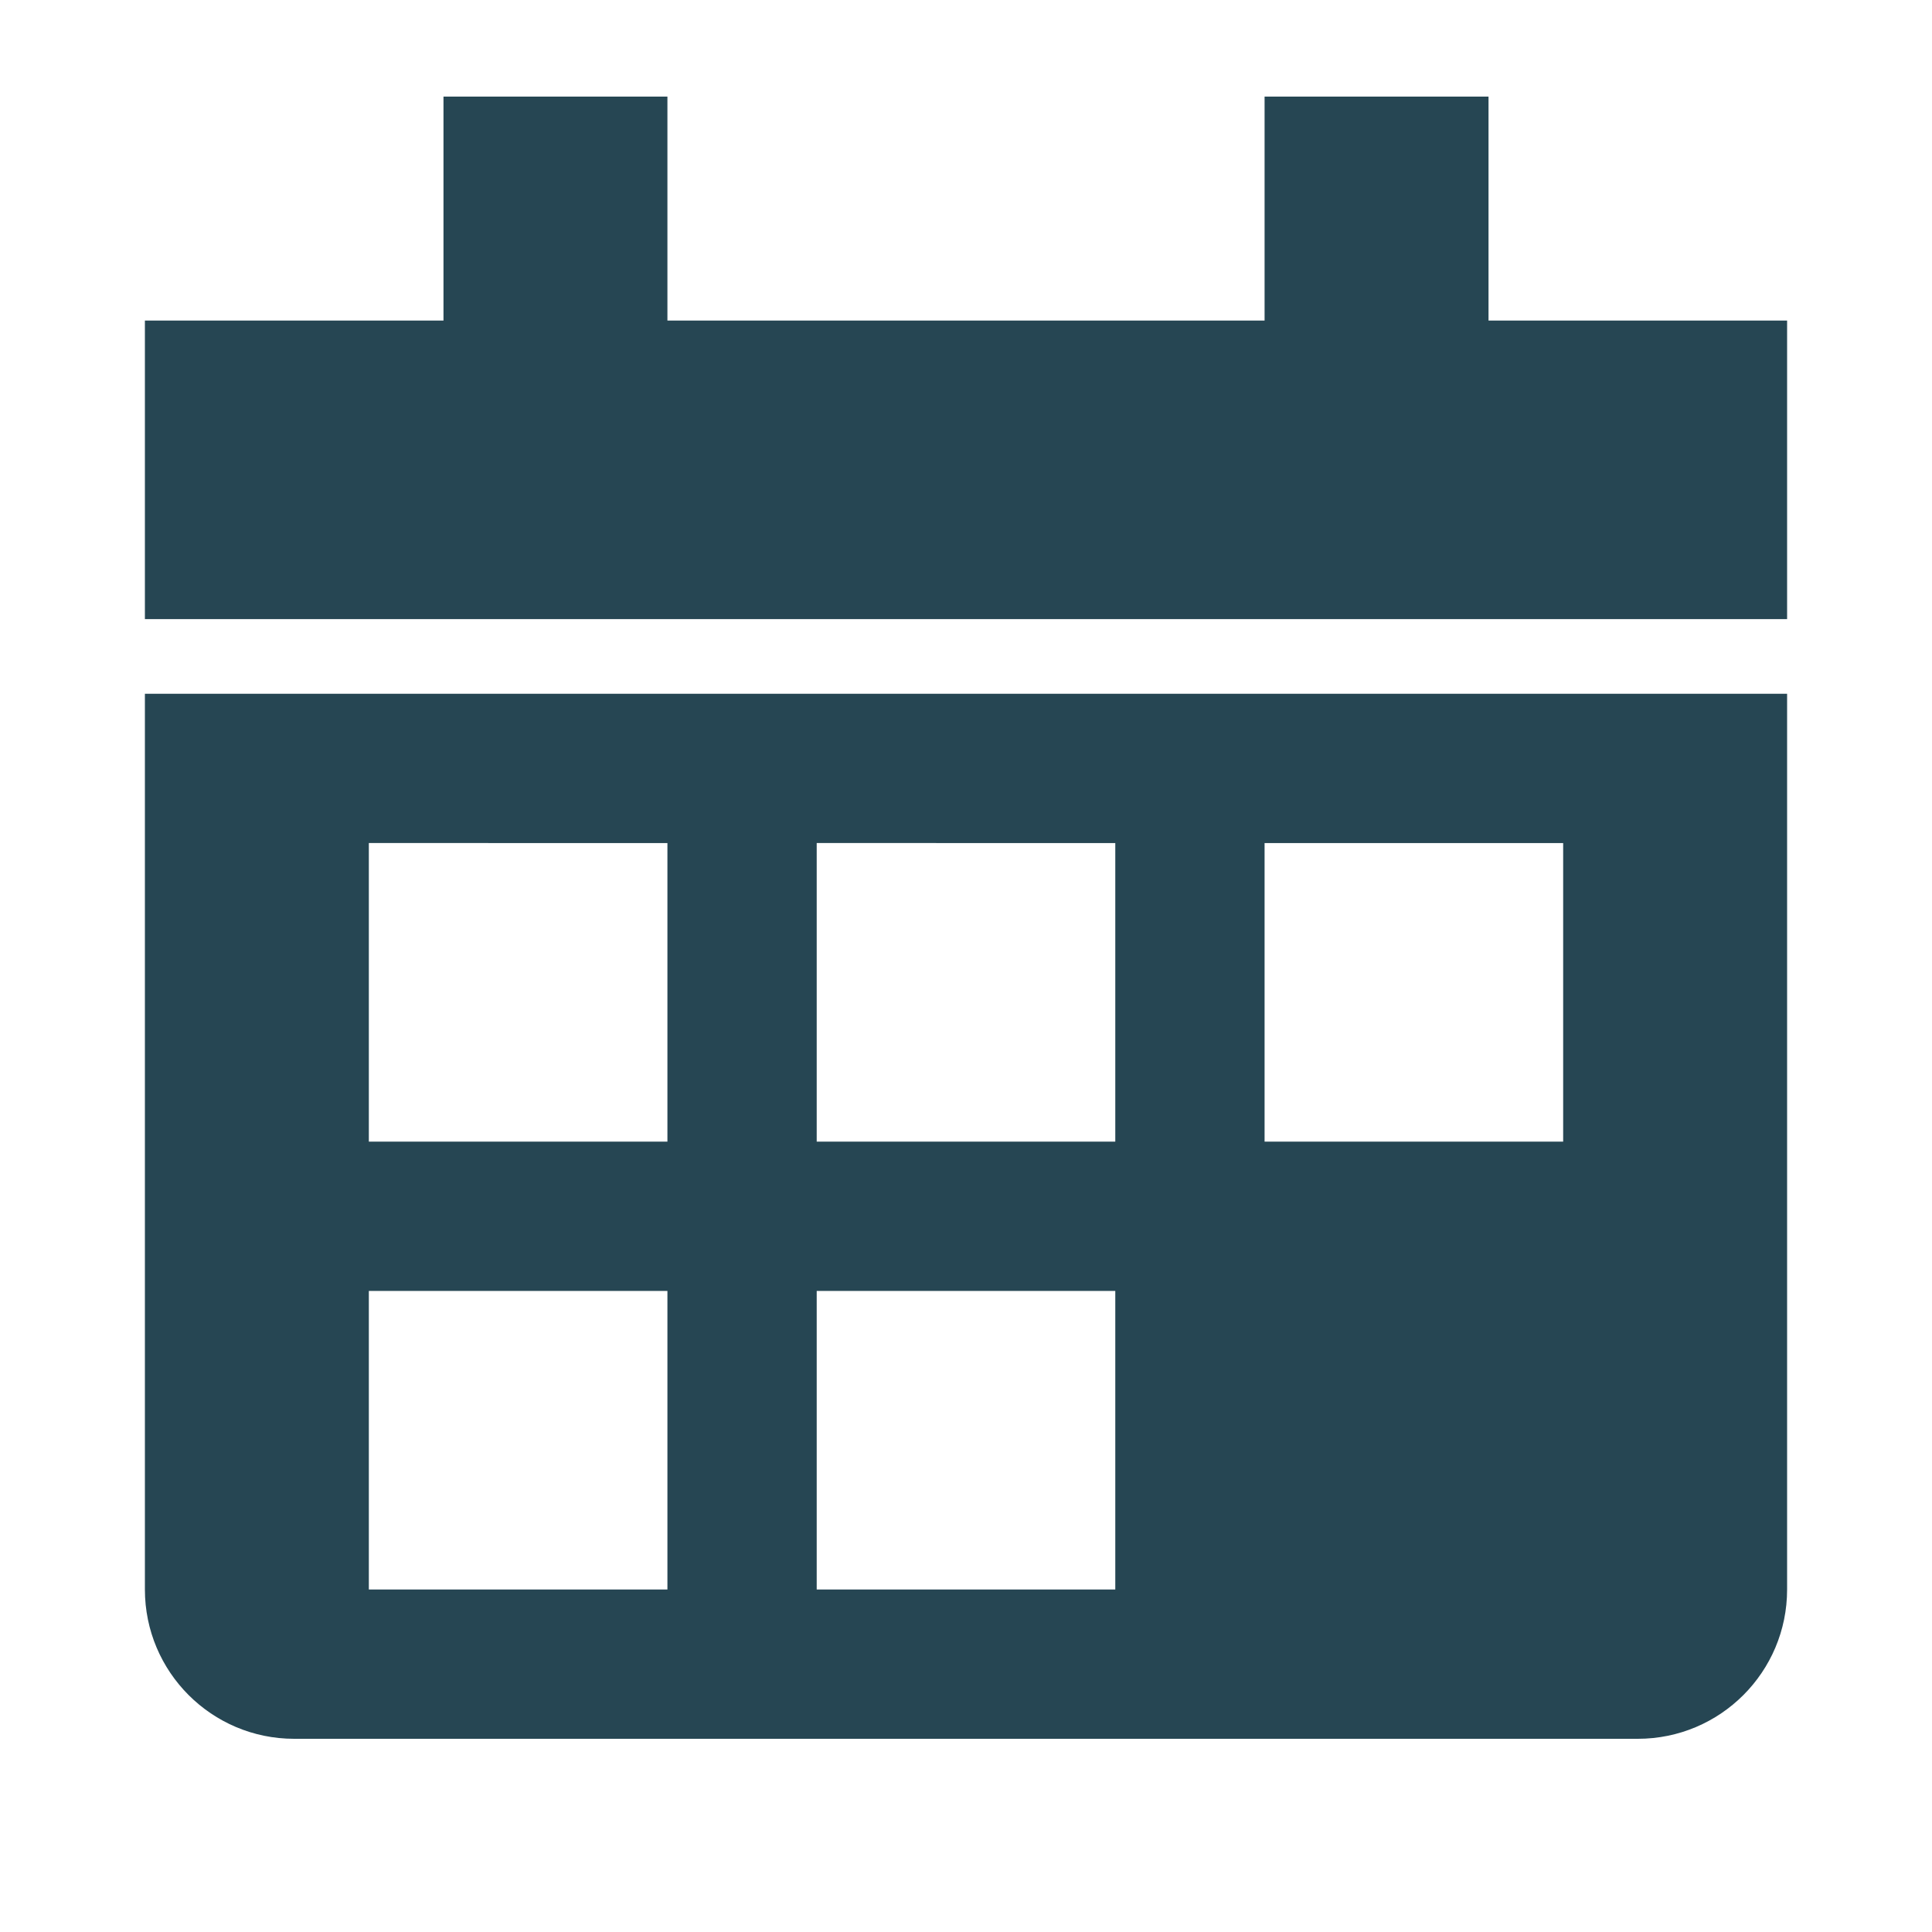 <svg class="svg-image" fill="#264653" role="img" style="width:inherit;height:inherit;line-height:inherit;color:inherit;" xmlns="http://www.w3.org/2000/svg" viewBox="0 0 200 200"><path d="M185 33.182v30.909H15V33.182h30.909V10h23.182v23.182h61.818V10h23.182v23.182H185zM15 71.818h170v92.727c0 8.535-6.919 15.455-15.455 15.455H30.455C21.919 180 15 173.081 15 164.545V71.818zm115.909 46.364h30.909v-30.91h-30.909v30.91zm-46.364 0h30.909v-30.91H84.545v30.91zm0 46.363h30.909v-30.909H84.545v30.909zm-46.363-46.363h30.909v-30.91H38.182v30.91zm0 46.363h30.909v-30.909H38.182v30.909z"></path></svg>